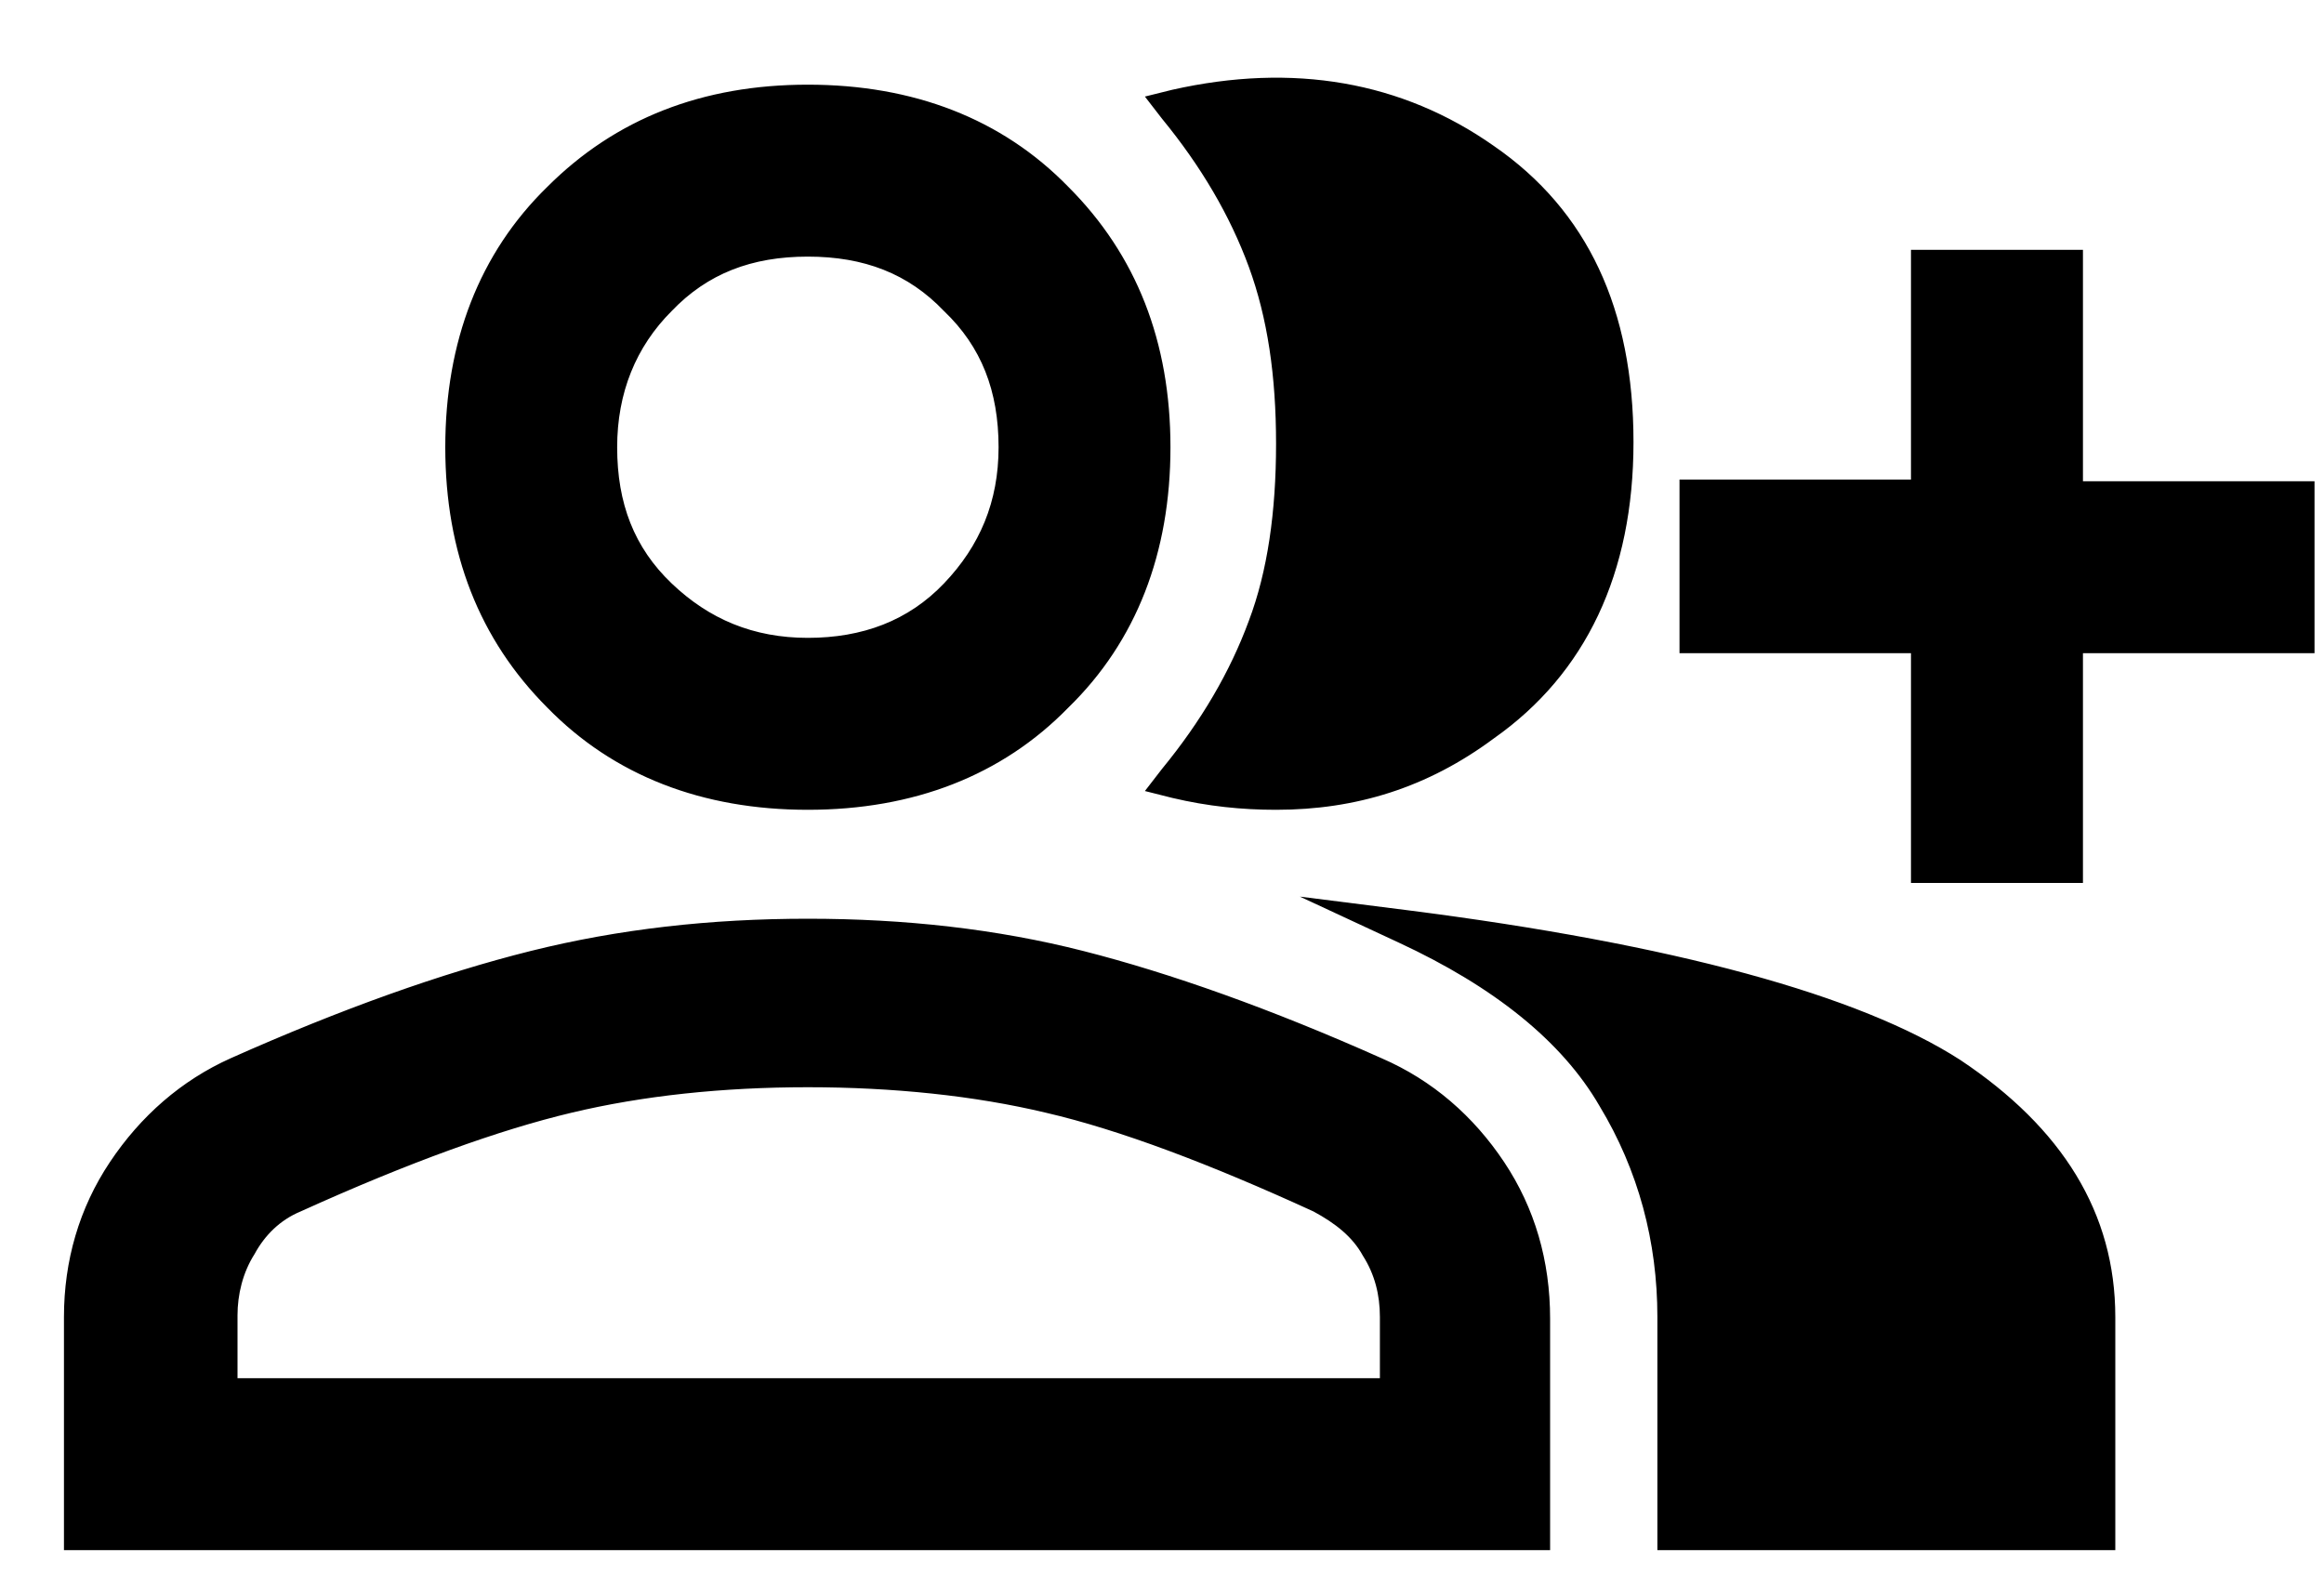 <svg width="25" height="17" viewBox="0 0 25 17" fill="none" xmlns="http://www.w3.org/2000/svg">
<path d="M12.647 8.401C13.068 7.87 13.397 7.32 13.599 6.771C13.8 6.203 13.91 5.562 13.91 4.811C13.91 4.061 13.8 3.42 13.599 2.852C13.397 2.284 13.068 1.735 12.647 1.222C13.91 0.947 15.009 1.13 15.961 1.79C16.914 2.449 17.39 3.456 17.39 4.811C17.39 6.167 16.914 7.174 15.961 7.833C15.009 8.492 13.91 8.675 12.647 8.401ZM18.012 16.495V14.169C18.012 13.327 17.793 12.54 17.371 11.807C16.95 11.075 16.199 10.47 15.137 9.976C17.994 10.342 19.954 10.873 21.016 11.569C22.06 12.265 22.591 13.126 22.591 14.169V16.495H18.012ZM20.741 9.316V6.844H18.25V5.361H20.741V2.87H22.224V5.361H24.715V6.844H22.224V9.335H20.741V9.316ZM8.691 8.529C7.592 8.529 6.713 8.181 6.017 7.485C5.321 6.789 4.973 5.892 4.973 4.811C4.973 3.731 5.321 2.834 6.017 2.138C6.713 1.442 7.61 1.094 8.691 1.094C9.771 1.094 10.669 1.442 11.365 2.138C12.06 2.834 12.409 3.731 12.409 4.811C12.409 5.892 12.06 6.789 11.365 7.485C10.687 8.181 9.79 8.529 8.691 8.529ZM0.871 16.495V14.169C0.871 13.583 1.018 13.071 1.329 12.595C1.64 12.118 2.043 11.77 2.556 11.532C3.746 11.001 4.808 10.617 5.742 10.397C6.676 10.159 7.665 10.049 8.691 10.049C9.716 10.049 10.687 10.159 11.621 10.397C12.555 10.617 13.617 11.001 14.807 11.532C15.32 11.77 15.742 12.118 16.053 12.595C16.364 13.071 16.529 13.583 16.529 14.169V16.495H0.871ZM8.691 7.046C9.332 7.046 9.863 6.826 10.284 6.405C10.705 5.983 10.925 5.452 10.925 4.811C10.925 4.17 10.705 3.639 10.284 3.218C9.863 2.797 9.332 2.577 8.691 2.577C8.05 2.577 7.519 2.797 7.098 3.218C6.676 3.639 6.457 4.17 6.457 4.811C6.457 5.452 6.676 5.983 7.098 6.405C7.519 6.826 8.05 7.046 8.691 7.046ZM2.373 15.012H15.027V14.169C15.027 13.913 14.954 13.657 14.826 13.419C14.698 13.181 14.478 12.997 14.203 12.869C13.068 12.338 12.097 11.99 11.291 11.807C10.486 11.624 9.643 11.532 8.691 11.532C7.739 11.532 6.878 11.624 6.09 11.807C5.303 11.99 4.332 12.338 3.142 12.869C2.886 12.979 2.702 13.162 2.556 13.4C2.409 13.638 2.336 13.895 2.336 14.151V15.012H2.373Z" fill="black"/>
<path d="M22.755 16.679H17.829V14.17C17.829 13.364 17.627 12.595 17.206 11.899C16.803 11.203 16.071 10.617 15.045 10.141L13.983 9.647L15.137 9.793C18.012 10.159 20.008 10.709 21.088 11.405C22.187 12.137 22.755 13.053 22.755 14.17V16.679ZM18.195 16.313H22.389V14.17C22.389 13.181 21.894 12.375 20.887 11.716C19.99 11.13 18.378 10.636 16.071 10.288C16.712 10.709 17.188 11.185 17.499 11.716C17.939 12.467 18.177 13.291 18.177 14.17V16.313H18.195ZM16.693 16.679H0.688V14.17C0.688 13.566 0.852 12.998 1.182 12.504C1.512 12.009 1.951 11.624 2.482 11.386C3.673 10.855 4.753 10.471 5.705 10.233C6.658 9.995 7.647 9.885 8.69 9.885C9.734 9.885 10.723 9.995 11.657 10.233C12.591 10.471 13.672 10.855 14.862 11.386C15.411 11.624 15.851 12.009 16.181 12.504C16.51 12.998 16.675 13.566 16.675 14.188V16.679H16.693ZM1.054 16.313H16.327V14.17C16.327 13.639 16.181 13.126 15.887 12.687C15.595 12.247 15.21 11.918 14.716 11.698C13.543 11.167 12.5 10.8 11.584 10.562C10.668 10.343 9.698 10.214 8.709 10.214C7.702 10.214 6.731 10.324 5.815 10.562C4.881 10.8 3.819 11.167 2.647 11.698C2.171 11.918 1.786 12.247 1.493 12.687C1.2 13.126 1.072 13.621 1.072 14.17V16.313H1.054ZM15.21 15.196H2.189V14.17C2.189 13.877 2.262 13.584 2.427 13.328C2.592 13.053 2.812 12.851 3.087 12.723C4.277 12.192 5.266 11.826 6.072 11.643C6.859 11.46 7.756 11.368 8.709 11.368C9.661 11.368 10.558 11.46 11.364 11.643C12.17 11.826 13.159 12.192 14.313 12.723C14.624 12.87 14.862 13.09 15.008 13.346C15.155 13.602 15.228 13.877 15.228 14.188V15.196H15.21ZM2.555 14.829H14.844V14.17C14.844 13.932 14.789 13.712 14.661 13.511C14.551 13.309 14.367 13.163 14.13 13.035C13.012 12.522 12.042 12.156 11.254 11.973C10.485 11.789 9.606 11.698 8.69 11.698C7.775 11.698 6.914 11.789 6.145 11.973C5.376 12.156 4.405 12.504 3.233 13.035C3.013 13.126 2.848 13.291 2.739 13.492C2.61 13.694 2.555 13.932 2.555 14.152V14.829ZM22.407 9.5H20.557V7.028H18.067V5.16H20.557V2.688H22.407V5.178H24.898V7.028H22.407V9.5ZM20.924 9.134H22.041V6.662H24.531V5.544H22.041V3.054H20.924V5.544H18.433V6.662H20.924V9.134ZM13.727 8.713C13.36 8.713 12.994 8.676 12.61 8.585L12.316 8.511L12.5 8.273C12.921 7.76 13.232 7.229 13.434 6.68C13.635 6.149 13.727 5.508 13.727 4.775C13.727 4.043 13.635 3.42 13.434 2.871C13.232 2.321 12.921 1.79 12.5 1.277L12.316 1.039L12.61 0.966C13.91 0.673 15.082 0.875 16.071 1.571C17.078 2.266 17.572 3.329 17.572 4.757C17.572 6.167 17.06 7.248 16.071 7.944C15.357 8.475 14.587 8.713 13.727 8.713ZM12.976 8.273C14.056 8.456 15.027 8.255 15.851 7.669C16.767 7.046 17.206 6.094 17.206 4.794C17.206 3.493 16.767 2.541 15.851 1.918C15.027 1.332 14.056 1.149 12.976 1.314C13.324 1.79 13.598 2.266 13.781 2.761C14.001 3.347 14.111 4.024 14.111 4.794C14.111 5.563 14.001 6.24 13.781 6.826C13.58 7.321 13.324 7.815 12.976 8.273ZM8.69 8.713C7.555 8.713 6.603 8.346 5.888 7.614C5.156 6.881 4.79 5.947 4.79 4.812C4.79 3.677 5.156 2.724 5.888 2.01C6.621 1.277 7.555 0.911 8.69 0.911C9.826 0.911 10.778 1.277 11.492 2.01C12.225 2.743 12.591 3.677 12.591 4.812C12.591 5.947 12.225 6.9 11.492 7.614C10.778 8.346 9.826 8.713 8.69 8.713ZM8.69 1.259C7.647 1.259 6.804 1.589 6.145 2.248C5.486 2.907 5.156 3.768 5.156 4.794C5.156 5.838 5.486 6.68 6.145 7.339C6.804 7.998 7.665 8.328 8.69 8.328C9.716 8.328 10.577 7.998 11.236 7.339C11.895 6.68 12.225 5.819 12.225 4.794C12.225 3.768 11.895 2.907 11.236 2.248C10.595 1.589 9.734 1.259 8.69 1.259ZM8.69 7.229C7.995 7.229 7.408 6.991 6.969 6.552C6.511 6.094 6.291 5.508 6.291 4.83C6.291 4.134 6.529 3.548 6.969 3.109C7.427 2.651 8.013 2.431 8.69 2.431C9.368 2.431 9.972 2.669 10.412 3.109C10.87 3.567 11.089 4.153 11.089 4.83C11.089 5.526 10.851 6.112 10.412 6.552C9.972 6.991 9.386 7.229 8.69 7.229ZM8.69 2.761C8.086 2.761 7.61 2.944 7.225 3.347C6.841 3.731 6.639 4.226 6.639 4.812C6.639 5.416 6.822 5.892 7.225 6.277C7.628 6.662 8.104 6.863 8.69 6.863C9.276 6.863 9.771 6.68 10.155 6.277C10.54 5.874 10.742 5.398 10.742 4.812C10.742 4.208 10.558 3.731 10.155 3.347C9.771 2.944 9.295 2.761 8.69 2.761Z" fill="black"/>
</svg>
